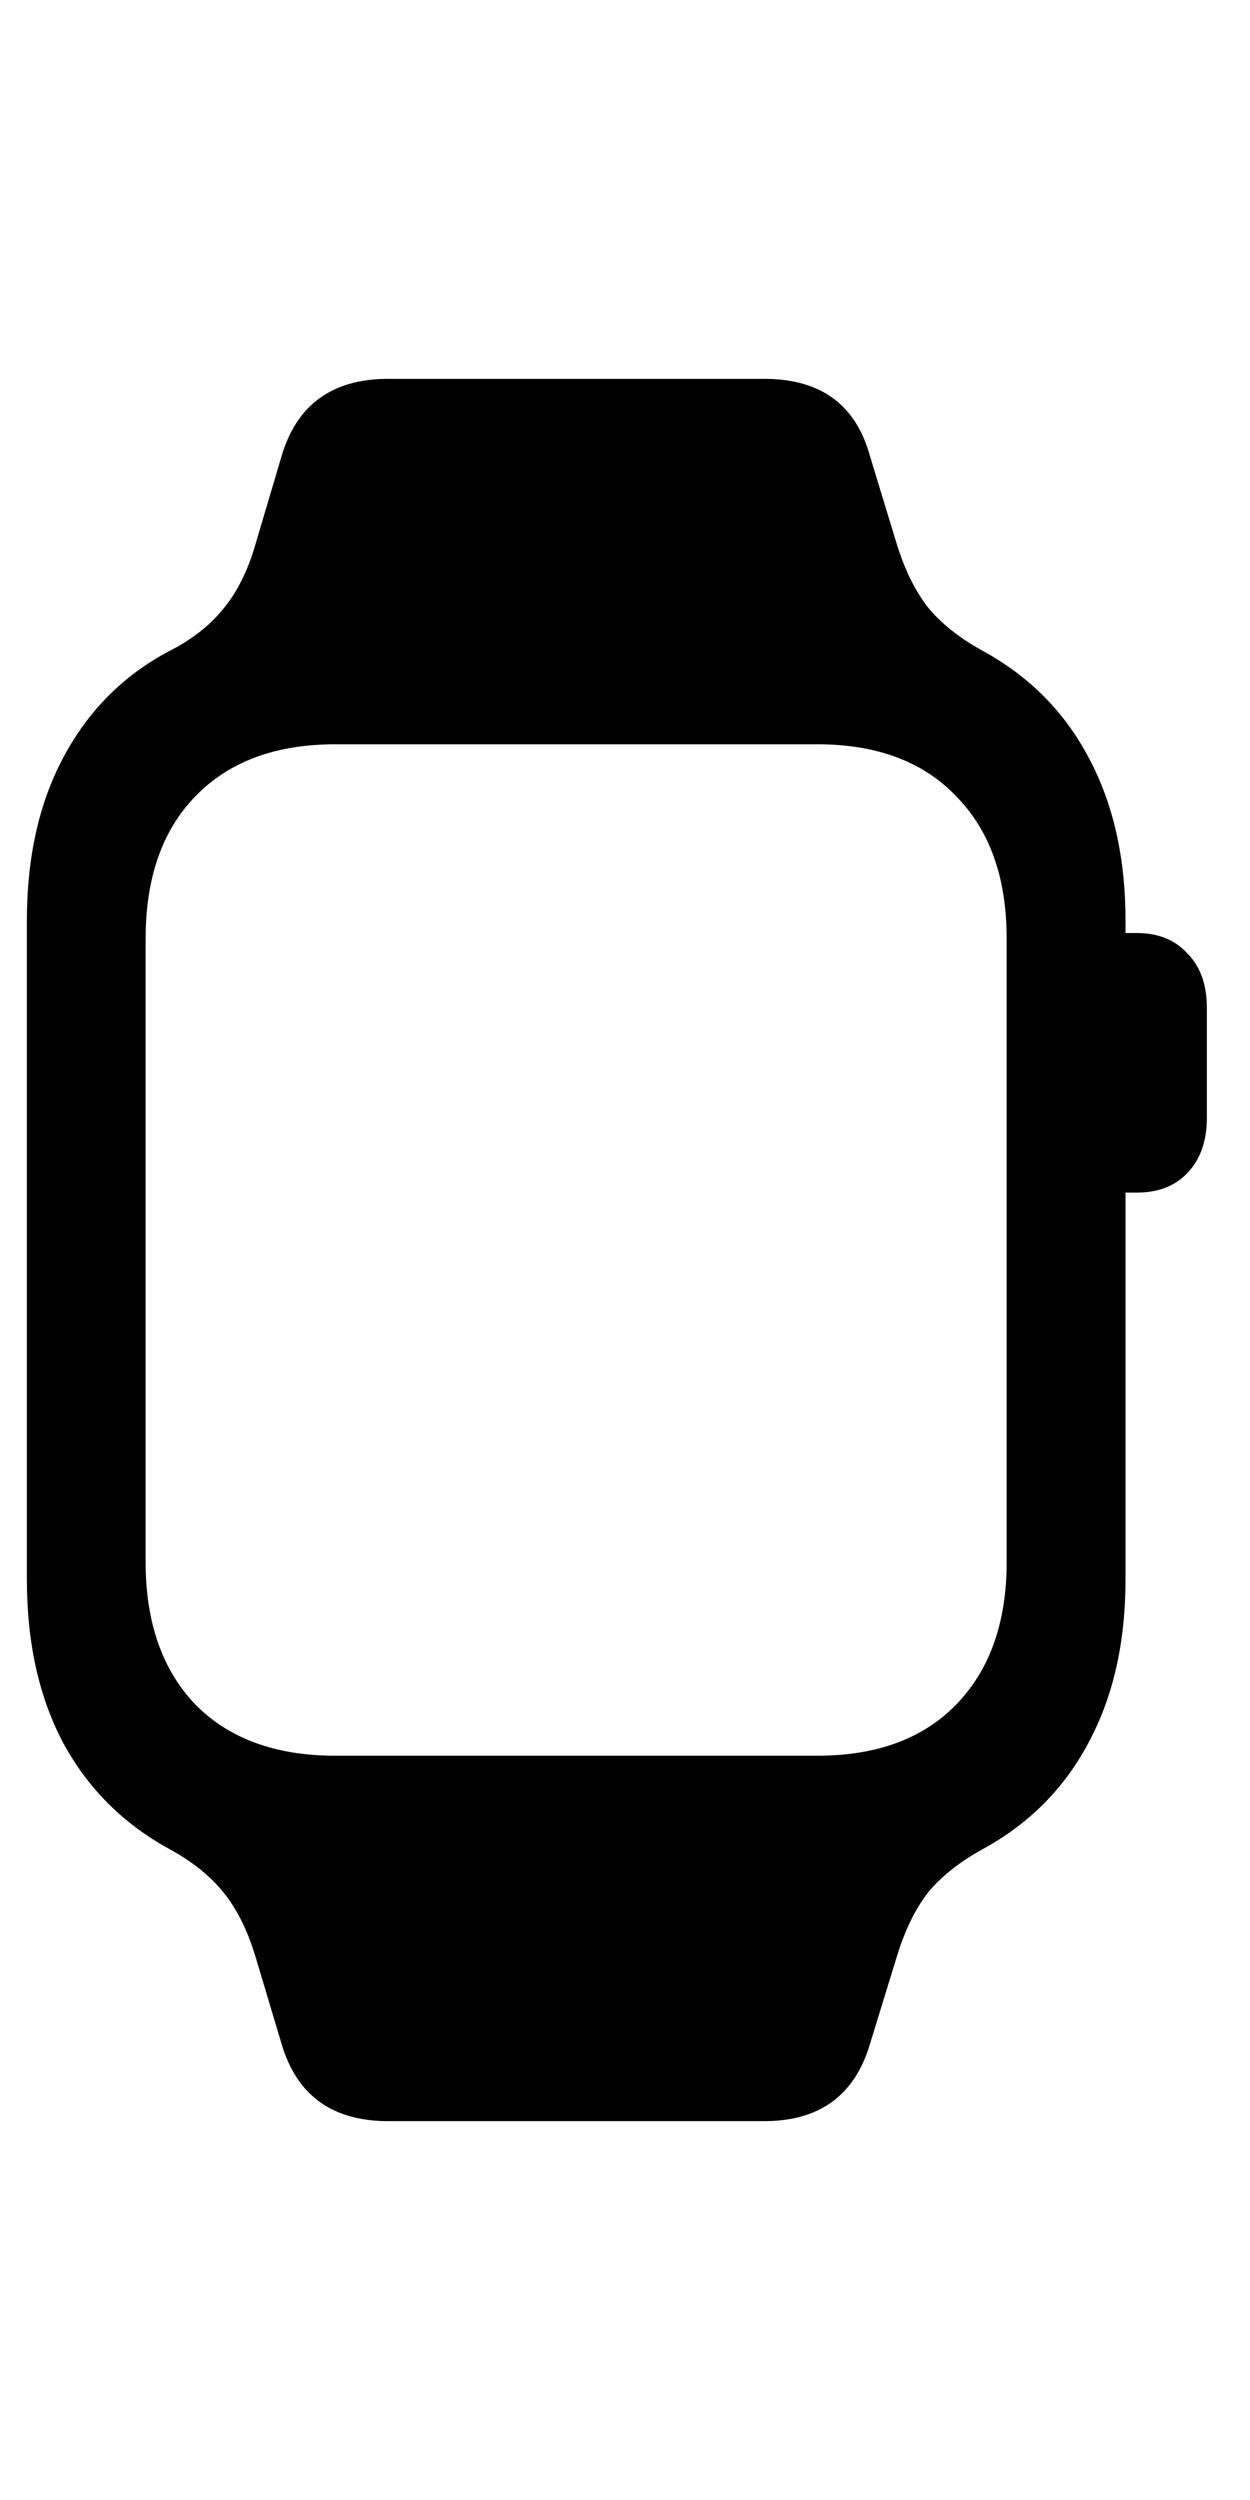 <svg
	color="rgb(0, 0, 0)"
	viewBox="0 0 12 24"
	fill="none"
	xmlns="http://www.w3.org/2000/svg"
>
	<path
		d="M0.258 15.16C0.258 15.764 0.372 16.285 0.602 16.723C0.836 17.16 1.174 17.501 1.617 17.746C1.831 17.861 2.003 17.996 2.133 18.152C2.268 18.314 2.375 18.525 2.453 18.785L2.703 19.621C2.849 20.116 3.19 20.363 3.727 20.363H7.336C7.867 20.363 8.206 20.116 8.352 19.621L8.609 18.785C8.688 18.525 8.792 18.314 8.922 18.152C9.057 17.996 9.232 17.861 9.445 17.746C9.888 17.501 10.224 17.16 10.453 16.723C10.688 16.285 10.805 15.764 10.805 15.16V8.84C10.805 8.236 10.688 7.715 10.453 7.277C10.224 6.84 9.888 6.499 9.445 6.254C9.232 6.139 9.057 6.004 8.922 5.848C8.792 5.686 8.688 5.478 8.609 5.223L8.352 4.379C8.216 3.884 7.878 3.637 7.336 3.637H3.727C3.19 3.637 2.849 3.884 2.703 4.379L2.453 5.223C2.38 5.478 2.276 5.686 2.141 5.848C2.01 6.009 1.836 6.145 1.617 6.254C1.18 6.488 0.844 6.827 0.609 7.27C0.375 7.707 0.258 8.23 0.258 8.84V15.16ZM1.398 14.996V9.012C1.398 8.428 1.557 7.973 1.875 7.645C2.198 7.311 2.646 7.145 3.219 7.145H7.844C8.417 7.145 8.862 7.311 9.18 7.645C9.503 7.973 9.664 8.428 9.664 9.012V14.996C9.664 15.574 9.503 16.03 9.18 16.363C8.862 16.691 8.417 16.855 7.844 16.855H3.219C2.646 16.855 2.198 16.691 1.875 16.363C1.557 16.03 1.398 15.574 1.398 14.996ZM10.633 11.449H10.914C11.117 11.449 11.279 11.387 11.398 11.262C11.523 11.132 11.586 10.954 11.586 10.73V9.676C11.586 9.452 11.523 9.277 11.398 9.152C11.279 9.022 11.117 8.957 10.914 8.957H10.633V11.449Z"
		fill="currentColor"
	/>
</svg>
